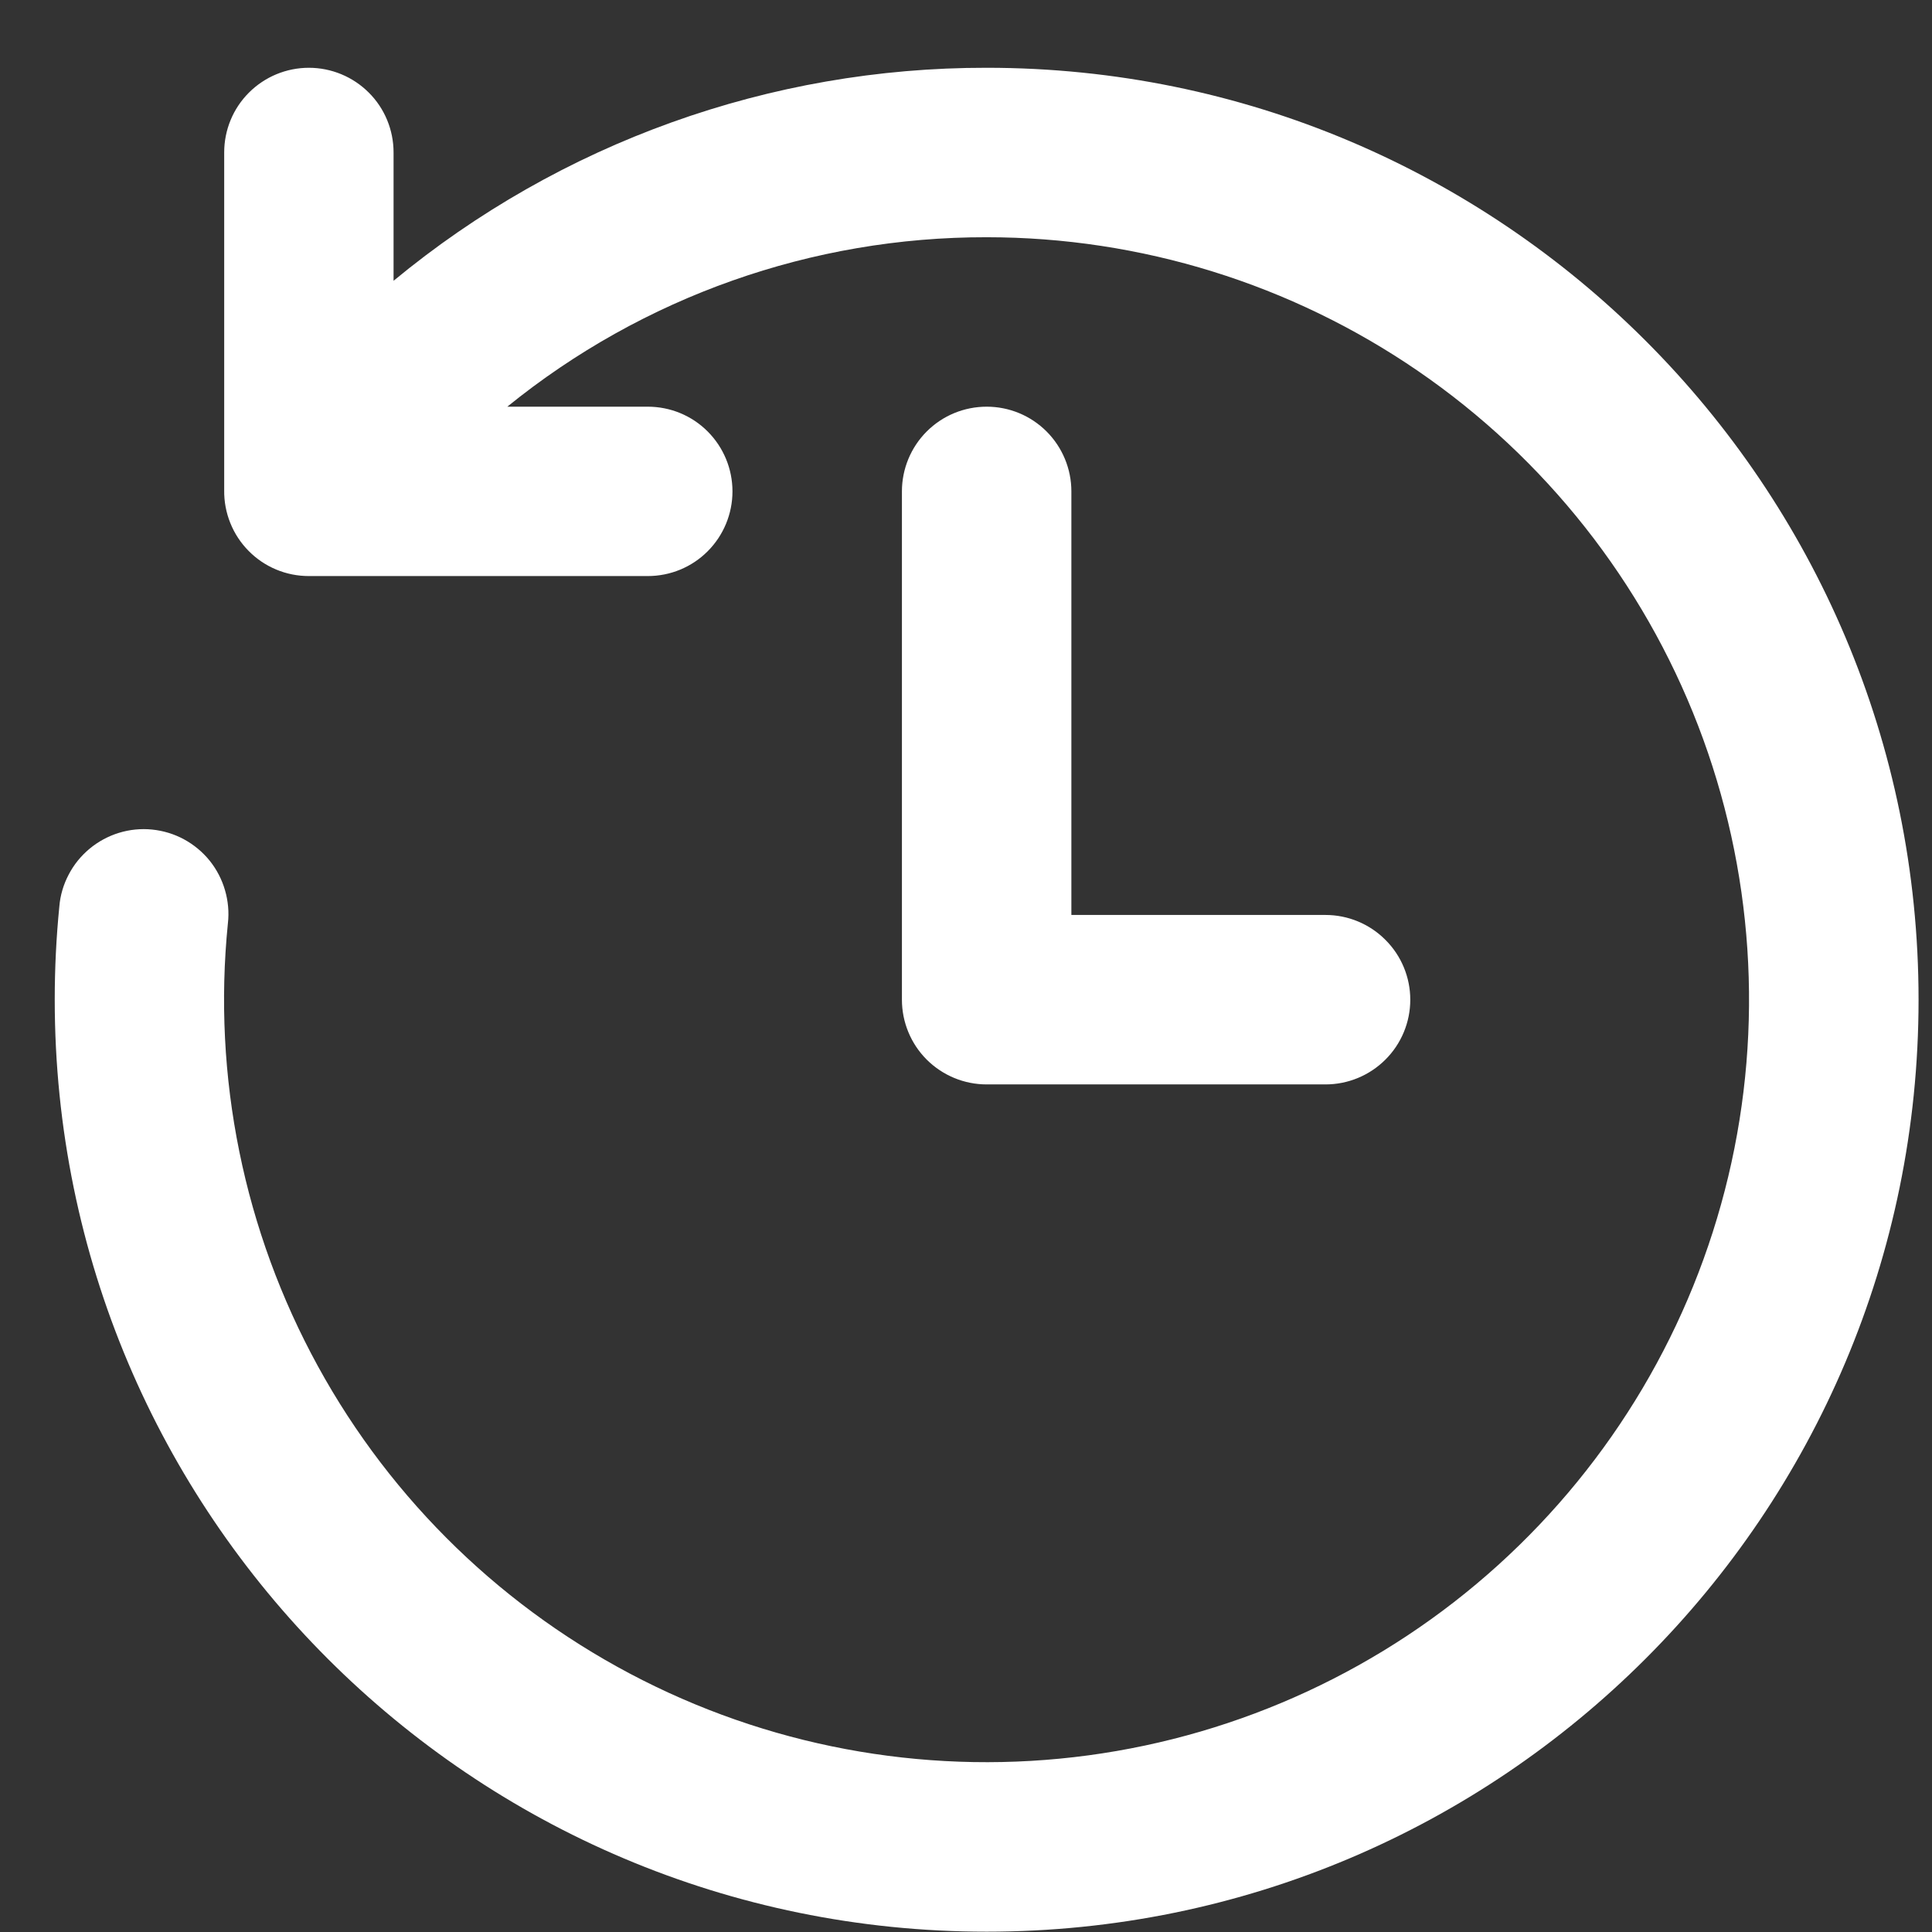 <svg width="24" height="24" viewBox="0 0 24 24" fill="none" xmlns="http://www.w3.org/2000/svg">
<rect x="0" y="0" width="24" height="24" fill="#333333" stroke="none"/>
<path d="M12.257 2.947C10.089 2.943 7.986 3.686 6.302 5.052H8.047C8.326 5.052 8.594 5.162 8.791 5.36C8.988 5.557 9.099 5.825 9.099 6.104C9.099 6.383 8.988 6.651 8.791 6.848C8.594 7.046 8.326 7.156 8.047 7.156H3.837C3.698 7.156 3.56 7.129 3.431 7.075C3.302 7.021 3.186 6.943 3.088 6.843C2.99 6.744 2.913 6.627 2.861 6.497C2.809 6.368 2.783 6.23 2.785 6.09V1.894C2.785 1.615 2.895 1.347 3.093 1.15C3.29 0.953 3.558 0.842 3.837 0.842C4.116 0.842 4.384 0.953 4.581 1.15C4.779 1.347 4.889 1.615 4.889 1.894V3.488C6.962 1.774 9.567 0.838 12.257 0.842C18.65 0.842 23.833 6.025 23.833 12.419C23.833 18.812 18.65 23.996 12.257 23.996C5.863 23.996 0.68 18.812 0.68 12.419C0.68 12.029 0.699 11.643 0.737 11.262C0.748 11.123 0.788 10.988 0.853 10.865C0.917 10.741 1.006 10.632 1.113 10.543C1.22 10.454 1.344 10.387 1.477 10.346C1.611 10.305 1.751 10.291 1.889 10.305C2.028 10.319 2.163 10.36 2.285 10.426C2.408 10.493 2.516 10.582 2.604 10.691C2.691 10.799 2.756 10.924 2.795 11.058C2.834 11.192 2.847 11.332 2.831 11.47C2.639 13.375 3.029 15.292 3.949 16.971C4.868 18.649 6.275 20.009 7.983 20.872C9.691 21.736 11.62 22.061 13.517 21.806C15.414 21.551 17.189 20.728 18.608 19.444C20.028 18.16 21.025 16.477 21.469 14.615C21.913 12.754 21.782 10.801 21.095 9.015C20.407 7.229 19.195 5.694 17.617 4.61C16.039 3.527 14.17 2.947 12.257 2.947ZM13.309 6.104C13.309 5.825 13.198 5.557 13.001 5.36C12.803 5.162 12.536 5.052 12.257 5.052C11.977 5.052 11.71 5.162 11.512 5.36C11.315 5.557 11.204 5.825 11.204 6.104V12.419C11.204 12.698 11.315 12.966 11.512 13.163C11.71 13.36 11.977 13.471 12.257 13.471H16.466C16.745 13.471 17.013 13.36 17.21 13.163C17.408 12.966 17.519 12.698 17.519 12.419C17.519 12.14 17.408 11.872 17.21 11.675C17.013 11.477 16.745 11.366 16.466 11.366H13.309V6.104Z" fill="white"/>
</svg>
